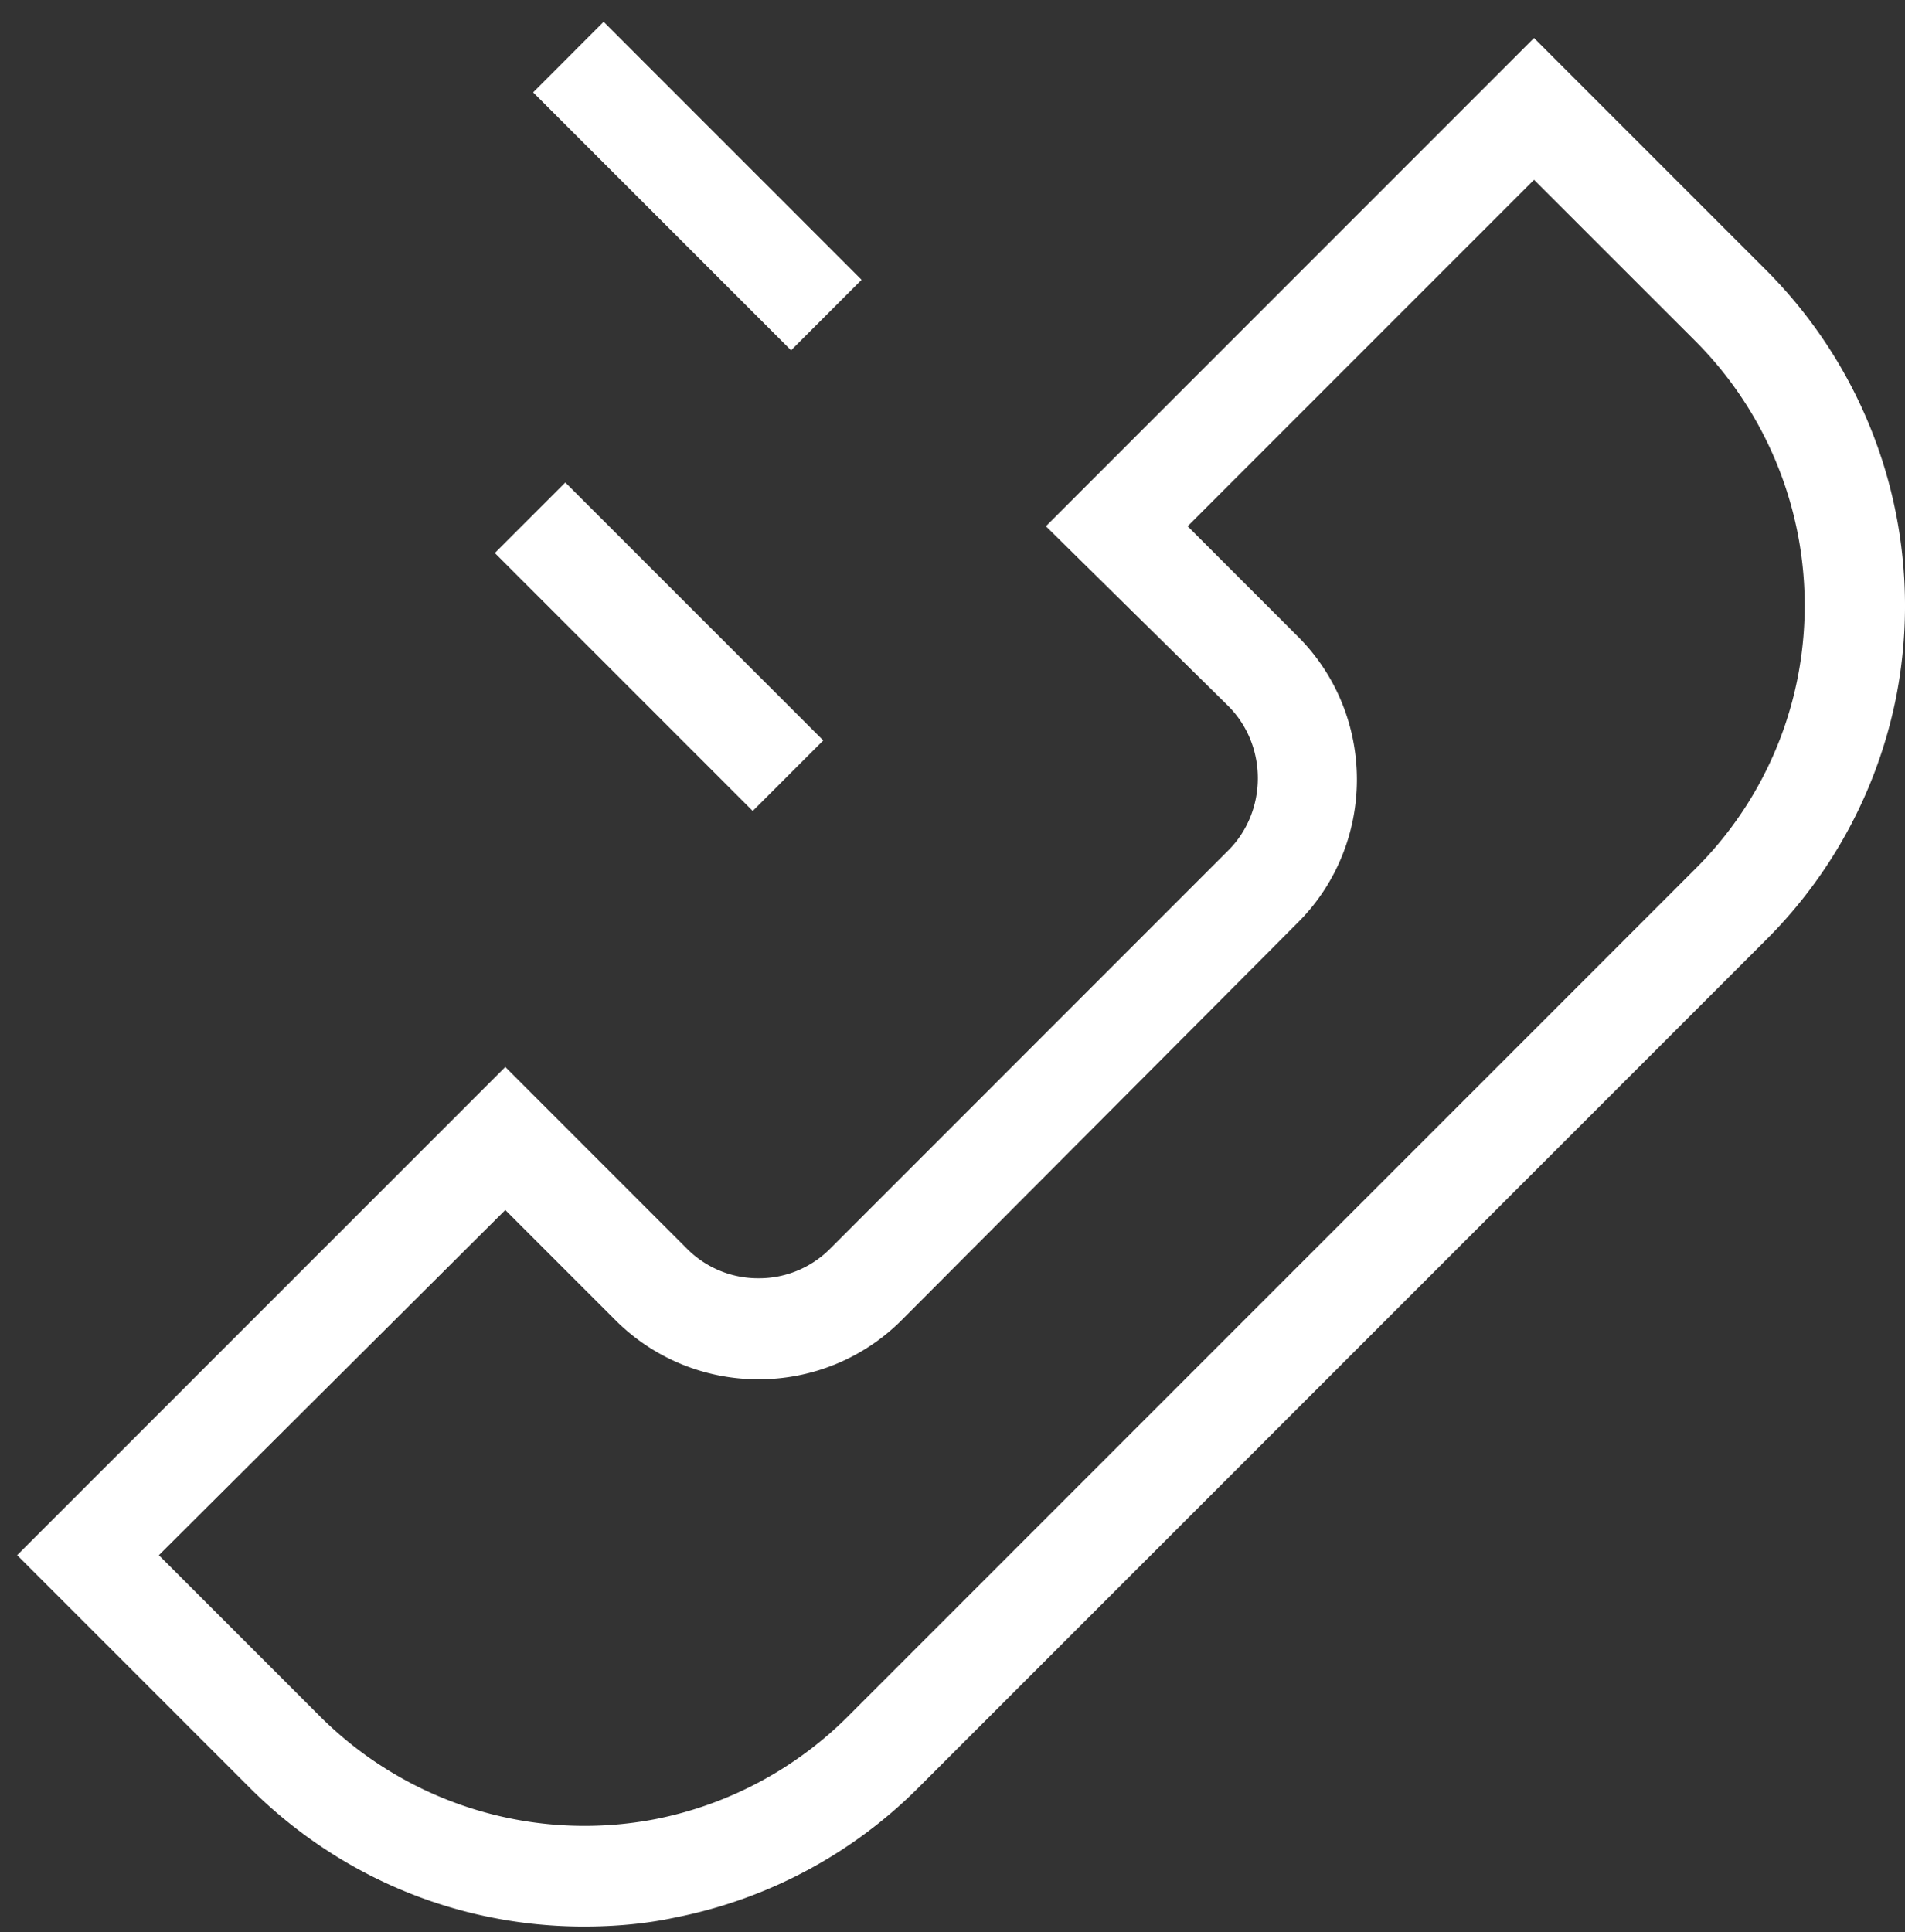 <svg width="71" height="72" fill="none" xmlns="http://www.w3.org/2000/svg"><rect width="100%" height="100%" fill="#333333" stroke="none"/><path d="M21.767 71.792c-4.646 0-9.097-1.81-12.471-5.184L.639 57.952 18.832 39.76l6.75 6.75a3.735 3.735 0 002.69 1.124 3.735 3.735 0 002.689-1.125L45.779 31.69c1.467-1.467 1.467-3.913 0-5.38l-6.798-6.7L57.174 1.417l8.657 8.656a17.698 17.698 0 014.841 15.895 17.639 17.639 0 01-4.841 9.047L34.238 66.608a17.64 17.64 0 01-9.048 4.842c-1.125.245-2.299.342-3.423.342zM5.92 57.952l6.016 6.016a13.95 13.95 0 0012.52 3.814 13.981 13.981 0 007.14-3.814L63.19 32.373a13.791 13.791 0 003.814-7.14 13.95 13.95 0 00-3.814-12.52L57.174 6.7l-12.91 12.91 4.107 4.108c2.935 2.934 2.935 7.727 0 10.662l-14.77 14.818a7.51 7.51 0 01-5.33 2.2 7.51 7.51 0 01-5.33-2.2l-4.109-4.108-12.91 12.862zm24.764-30.36l-9.614-9.613-2.628 2.628 9.613 9.613 2.629-2.628zm1.426-17.166L22.498.812l-2.628 2.63 9.614 9.613 2.628-2.628z" fill="#fff"/></svg>
